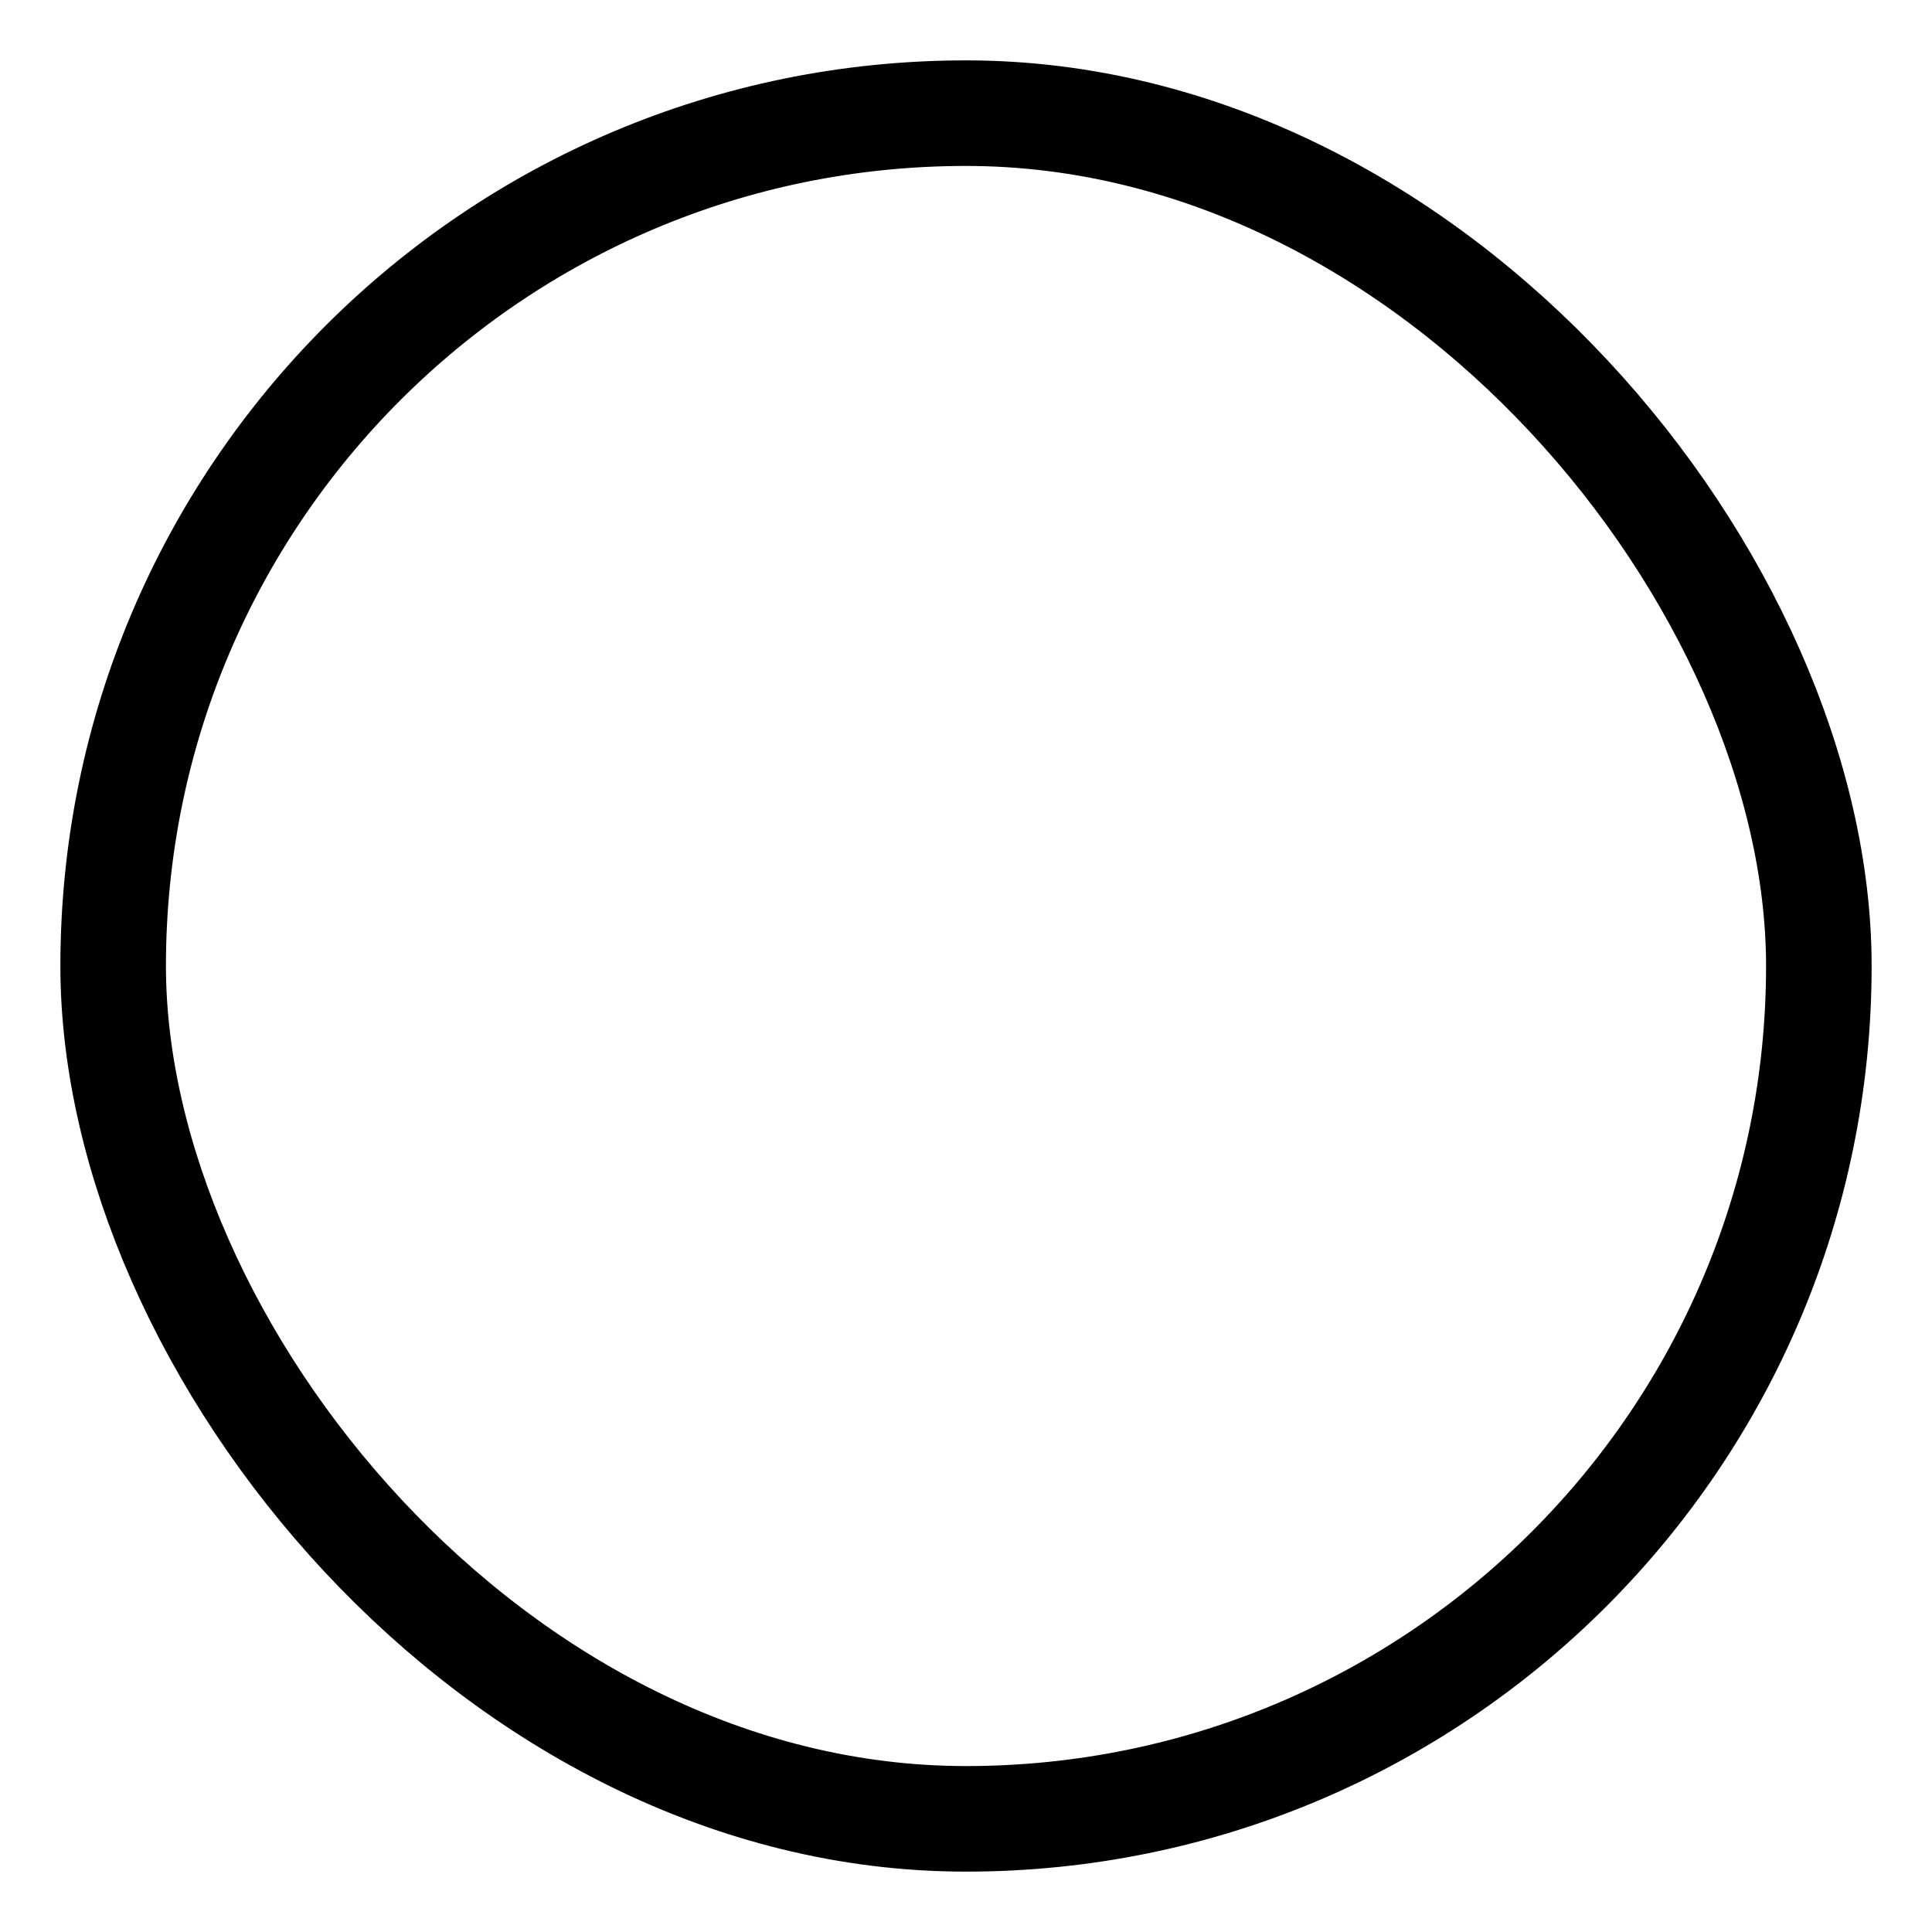 <?xml version="1.0" encoding="UTF-8" standalone="no"?>

<svg
   width="512"
   height="512"
   viewBox="0 0 512 512"
   version="1.1"
   id="svg1"
   xmlns="http://www.w3.org/2000/svg"
   xmlns:svg="http://www.w3.org/2000/svg">
  <defs
     id="defs1" />
  <g
     id="layer1">
    <rect
       style="fill:none;fill-opacity:1;stroke:#000000;stroke-width:27.976;stroke-linejoin:round;stroke-opacity:1;paint-order:markers fill stroke"
       id="rect1"
       width="452.025"
       height="452.025"
       x="29.988"
       y="29.988"
       ry="226.012" />
  </g>
</svg>

